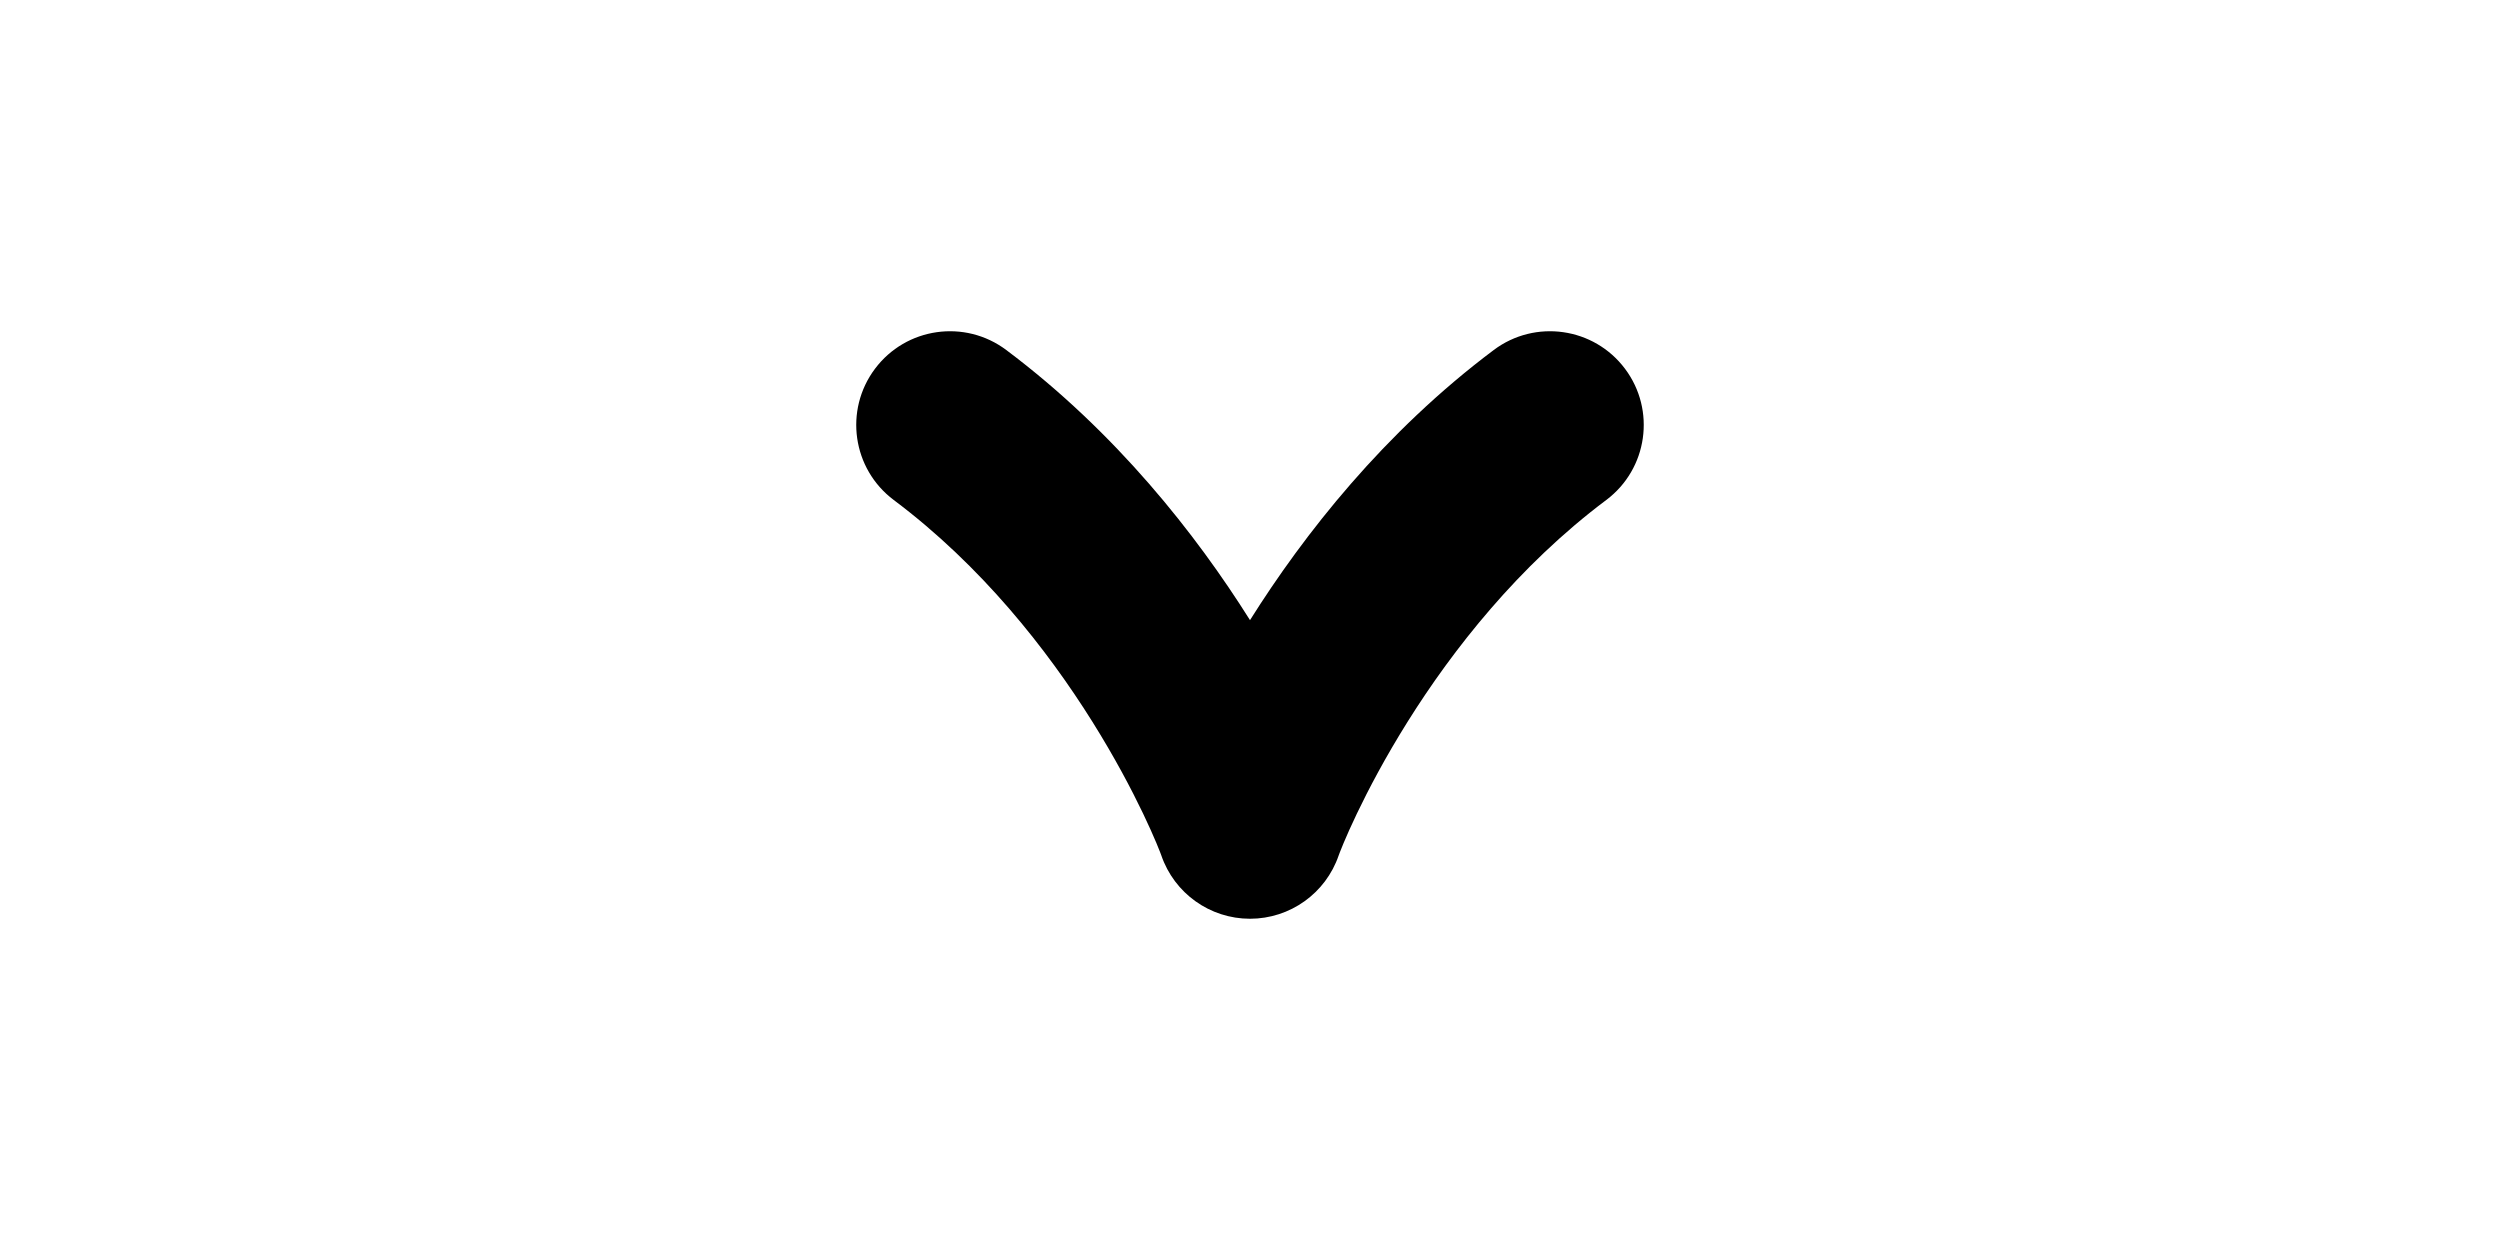 <svg width="1000" height="500" viewBox="0 0 1000 500" fill="none" xmlns="http://www.w3.org/2000/svg">
<rect width="1000" height="500" fill="white"/>
<path fill-rule="evenodd" clip-rule="evenodd" d="M500 367.5C516.024 367.5 530.277 357.319 535.473 342.162L535.474 342.159C535.49 342.114 535.644 341.681 535.984 340.808C536.329 339.92 536.811 338.721 537.435 337.233C538.685 334.258 540.457 330.245 542.771 325.41C547.407 315.726 554.13 302.925 563.068 288.654C581.075 259.901 607.319 226.386 642.5 200C659.069 187.574 662.427 164.069 650 147.5C637.574 130.931 614.069 127.574 597.5 140C553.545 172.966 521.595 213.727 500 248.056C478.406 213.727 446.455 172.966 402.5 140C385.932 127.574 362.427 130.931 350 147.5C337.574 164.069 340.932 187.574 357.5 200C392.681 226.386 418.925 259.901 436.933 288.654C445.87 302.925 452.594 315.726 457.229 325.41C459.544 330.245 461.316 334.258 462.565 337.233C463.19 338.721 463.672 339.92 464.017 340.808C464.356 341.679 464.51 342.113 464.526 342.159C464.527 342.162 464.528 342.163 464.527 342.162C469.724 357.319 483.977 367.5 500 367.5Z" fill="black"/>
</svg>

